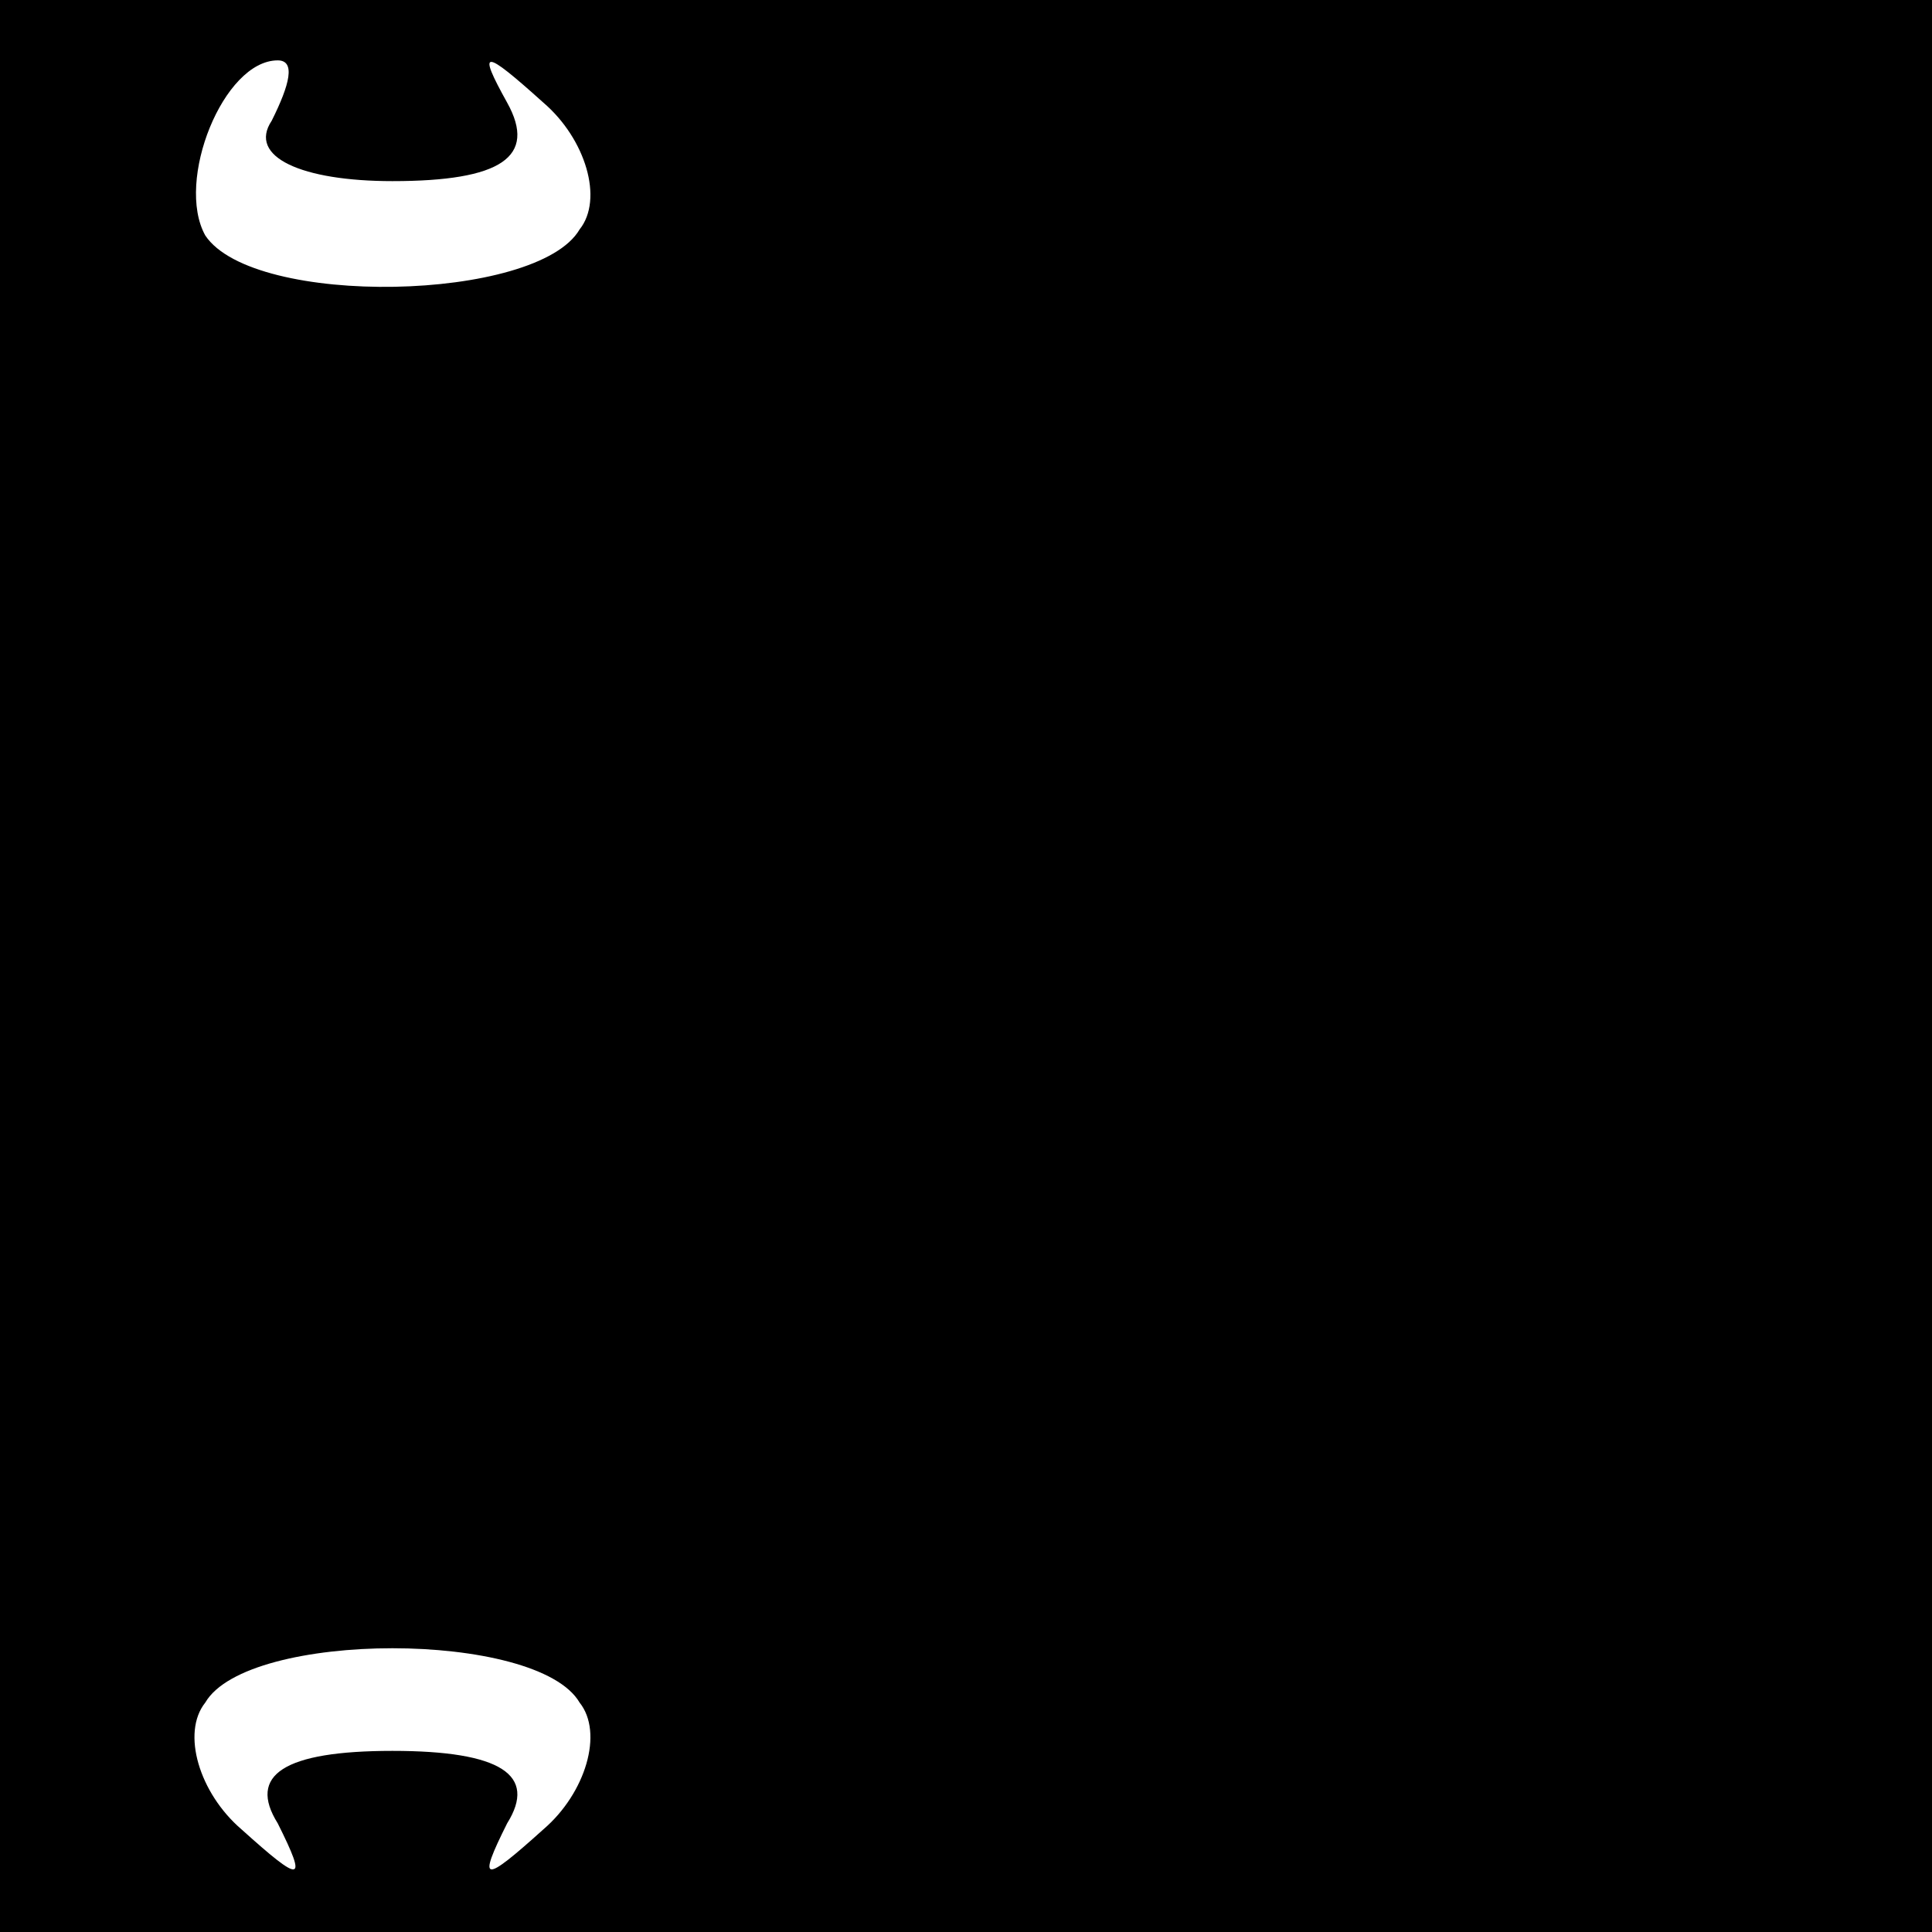 <?xml version="1.0" standalone="no"?>
<!DOCTYPE svg PUBLIC "-//W3C//DTD SVG 20010904//EN"
 "http://www.w3.org/TR/2001/REC-SVG-20010904/DTD/svg10.dtd">
<svg version="1.0" xmlns="http://www.w3.org/2000/svg"
 width="32pt" height="32pt" viewBox="0 0 32 32"
 preserveAspectRatio="xMidYMid meet">
<rect x="0" y="0" width="32" height="32" fill="#808080" stroke="none"/>
<g transform="translate(0,32) scale(0.1,-0.1)"
fill="#000000" stroke="none">
<path fill="#000000" stroke="none" d="M0 160 l0 -160 160 0 160 0 0 160 0
160 -160 0 -160 0 0 -160z"/>
<path fill="#ffffff" stroke="none" d="M45 300 c-4 -6 5 -10 20 -10 18 0 24 4
19 13 -5 9 -4 9 6 0 7 -6 10 -16 6 -21 -7 -12 -54 -13 -62 -1 -5 9 3 29 12 29
3 0 2 -4 -1 -10z"/>
<path fill="#ffffff" stroke="none" d="M96 38 c4 -5 1 -15 -6 -21 -10 -9 -11
-9 -6 1 5 8 -1 12 -19 12 -18 0 -24 -4 -19 -12 5 -10 4 -10 -6 -1 -7 6 -10 16
-6 21 7 12 55 12 62 0z"/>
</g>
</svg>

